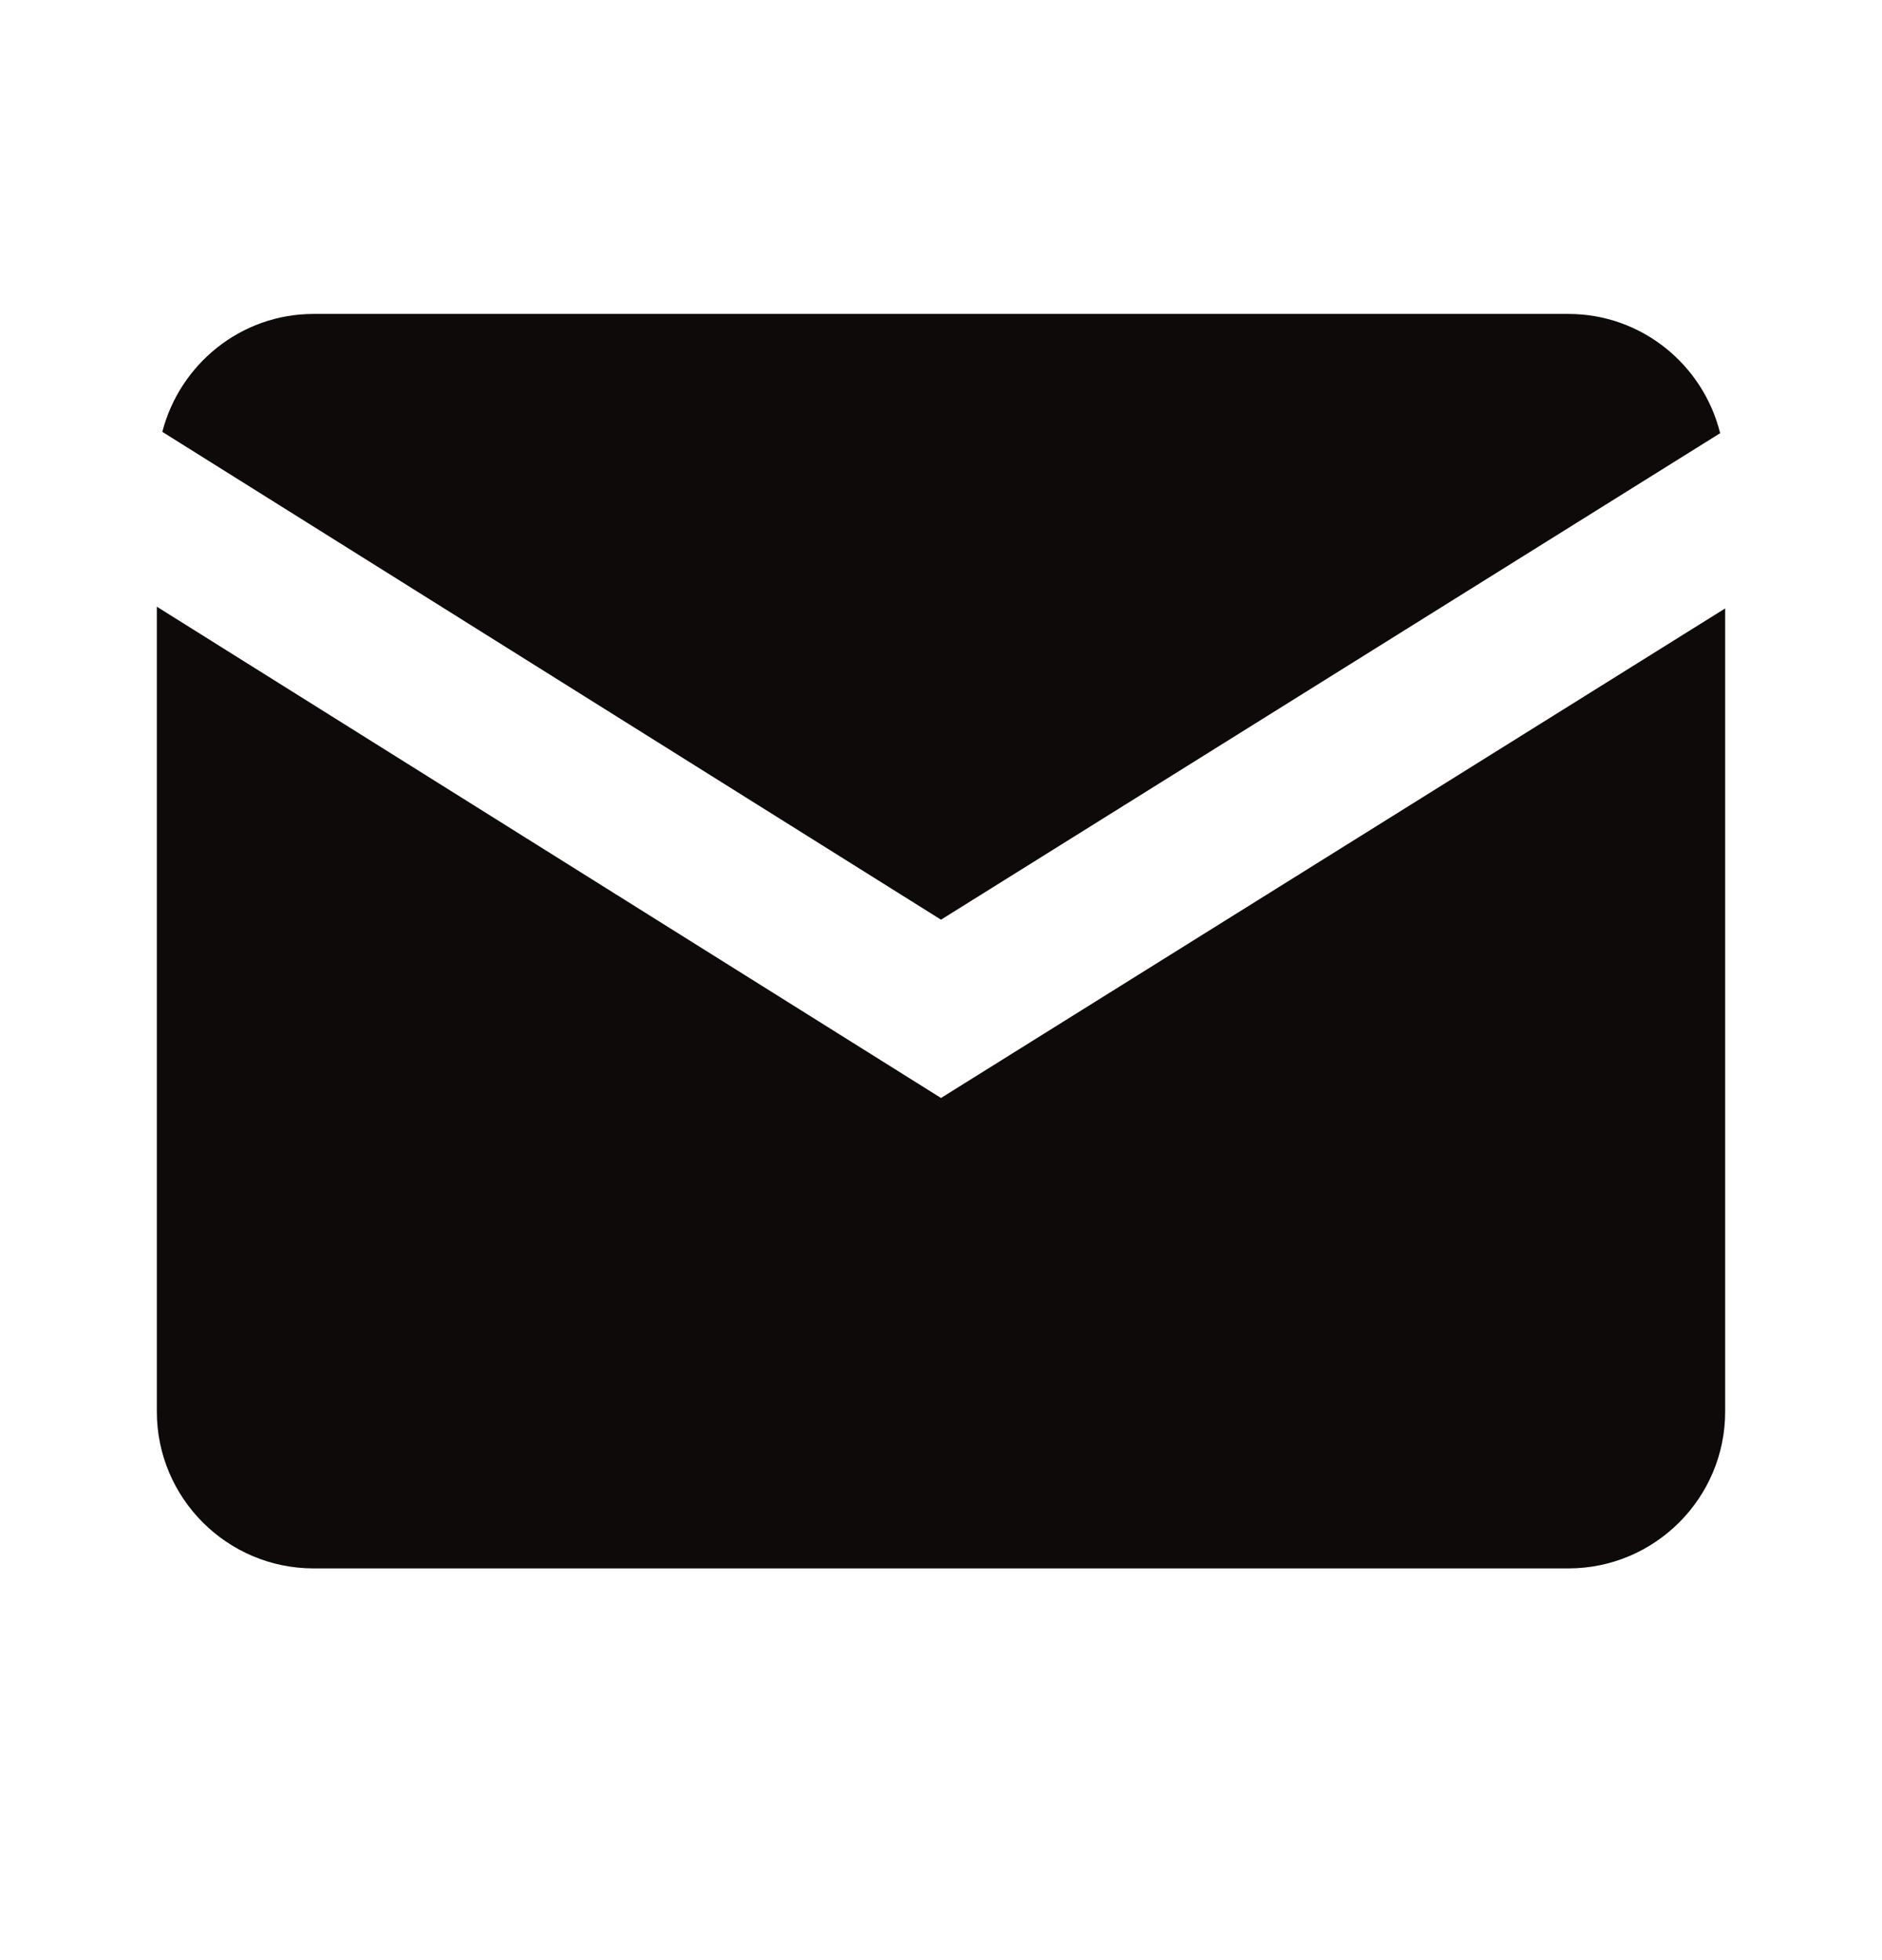 <svg width="24" height="25" viewBox="0 0 24 25" fill="none" xmlns="http://www.w3.org/2000/svg">
<path d="M4 4.004C3.07 4.004 2.292 4.647 2.07 5.508L12 11.73L21.936 5.525C21.72 4.654 20.937 4.004 20 4.004H4ZM2 7.738V18.004C2 19.107 2.897 20.004 4 20.004H20C21.103 20.004 22 19.107 22 18.004V7.76L12 14.004L2 7.738Z" fill="#0F0A0A"/>
</svg>

